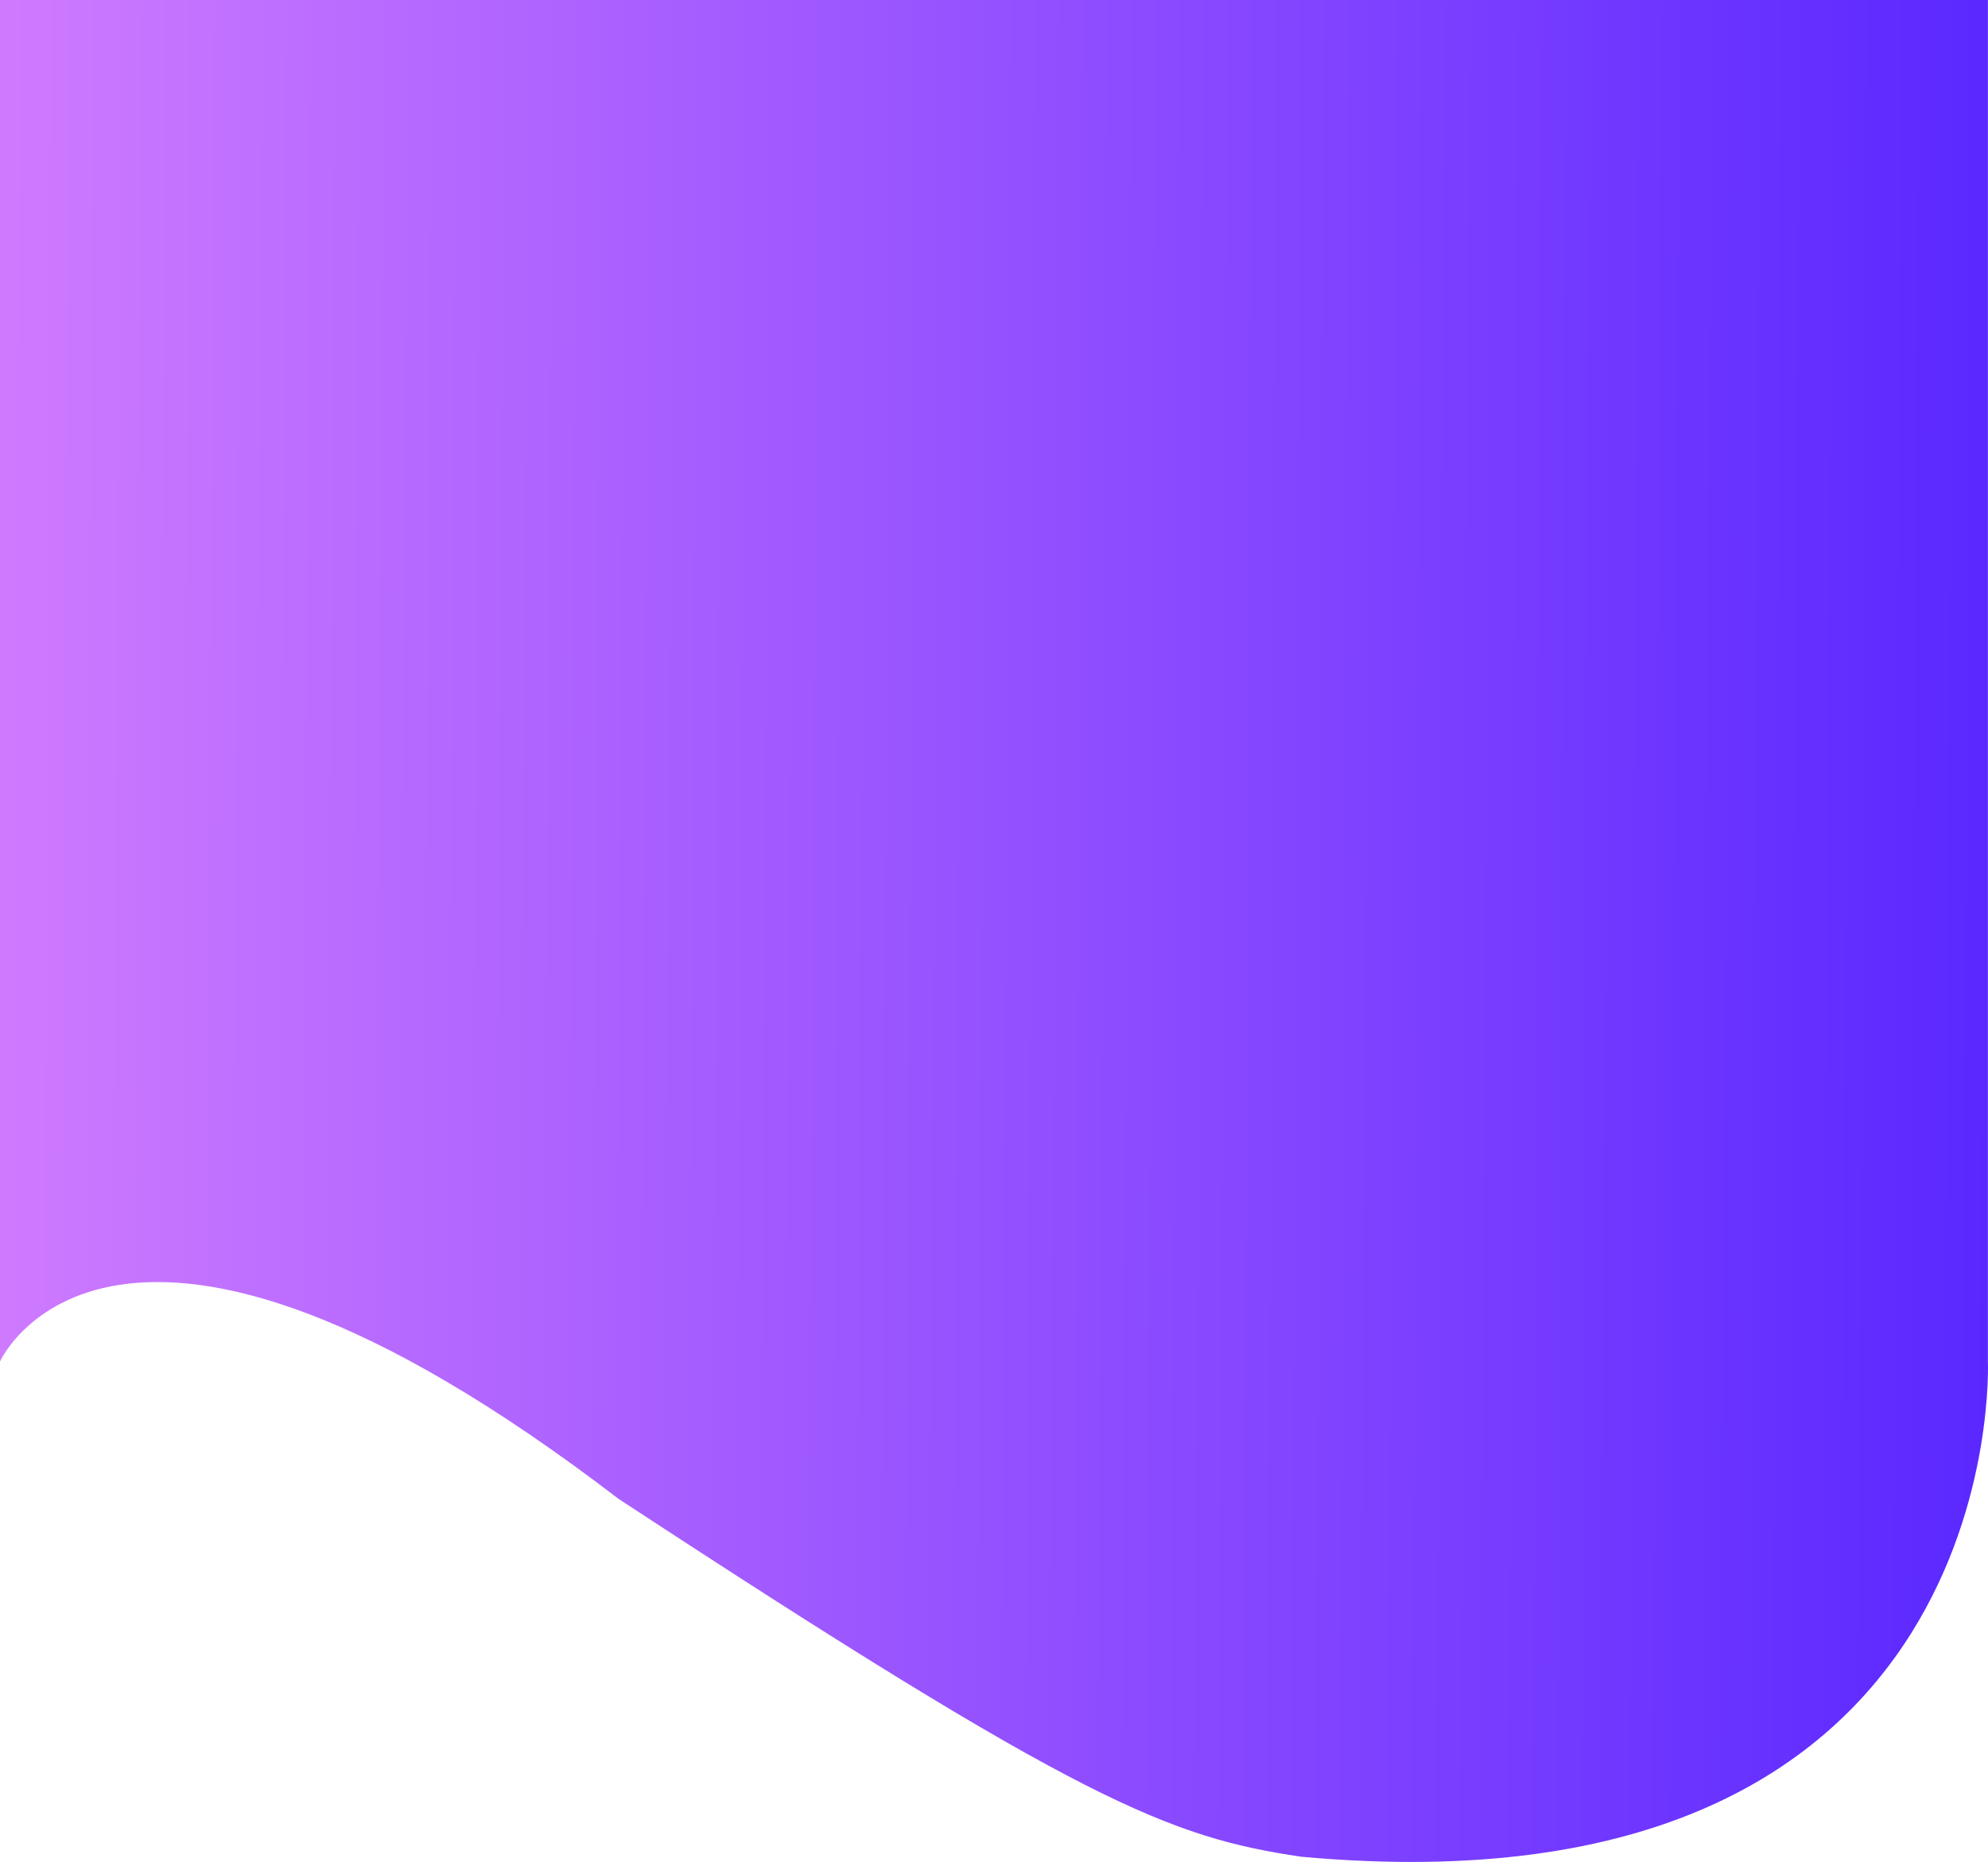 <svg xmlns="http://www.w3.org/2000/svg" xmlns:xlink="http://www.w3.org/1999/xlink" width="374.538" height="350.858" viewBox="0 0 374.538 350.858"><defs><linearGradient id="a" y1="0.466" x2="1" y2="0.471" gradientUnits="objectBoundingBox"><stop offset="0" stop-color="#ce7aff"/><stop offset="1" stop-color="#5927ff"/></linearGradient></defs><path d="M0,0H374.519V256.547s4.545,105.527-129.363,93.329c-24.864-3.686-41.4-10.219-128.621-67.438C21.2,209.419,0,256.547,0,256.547Z" fill="url(#a)"/></svg>